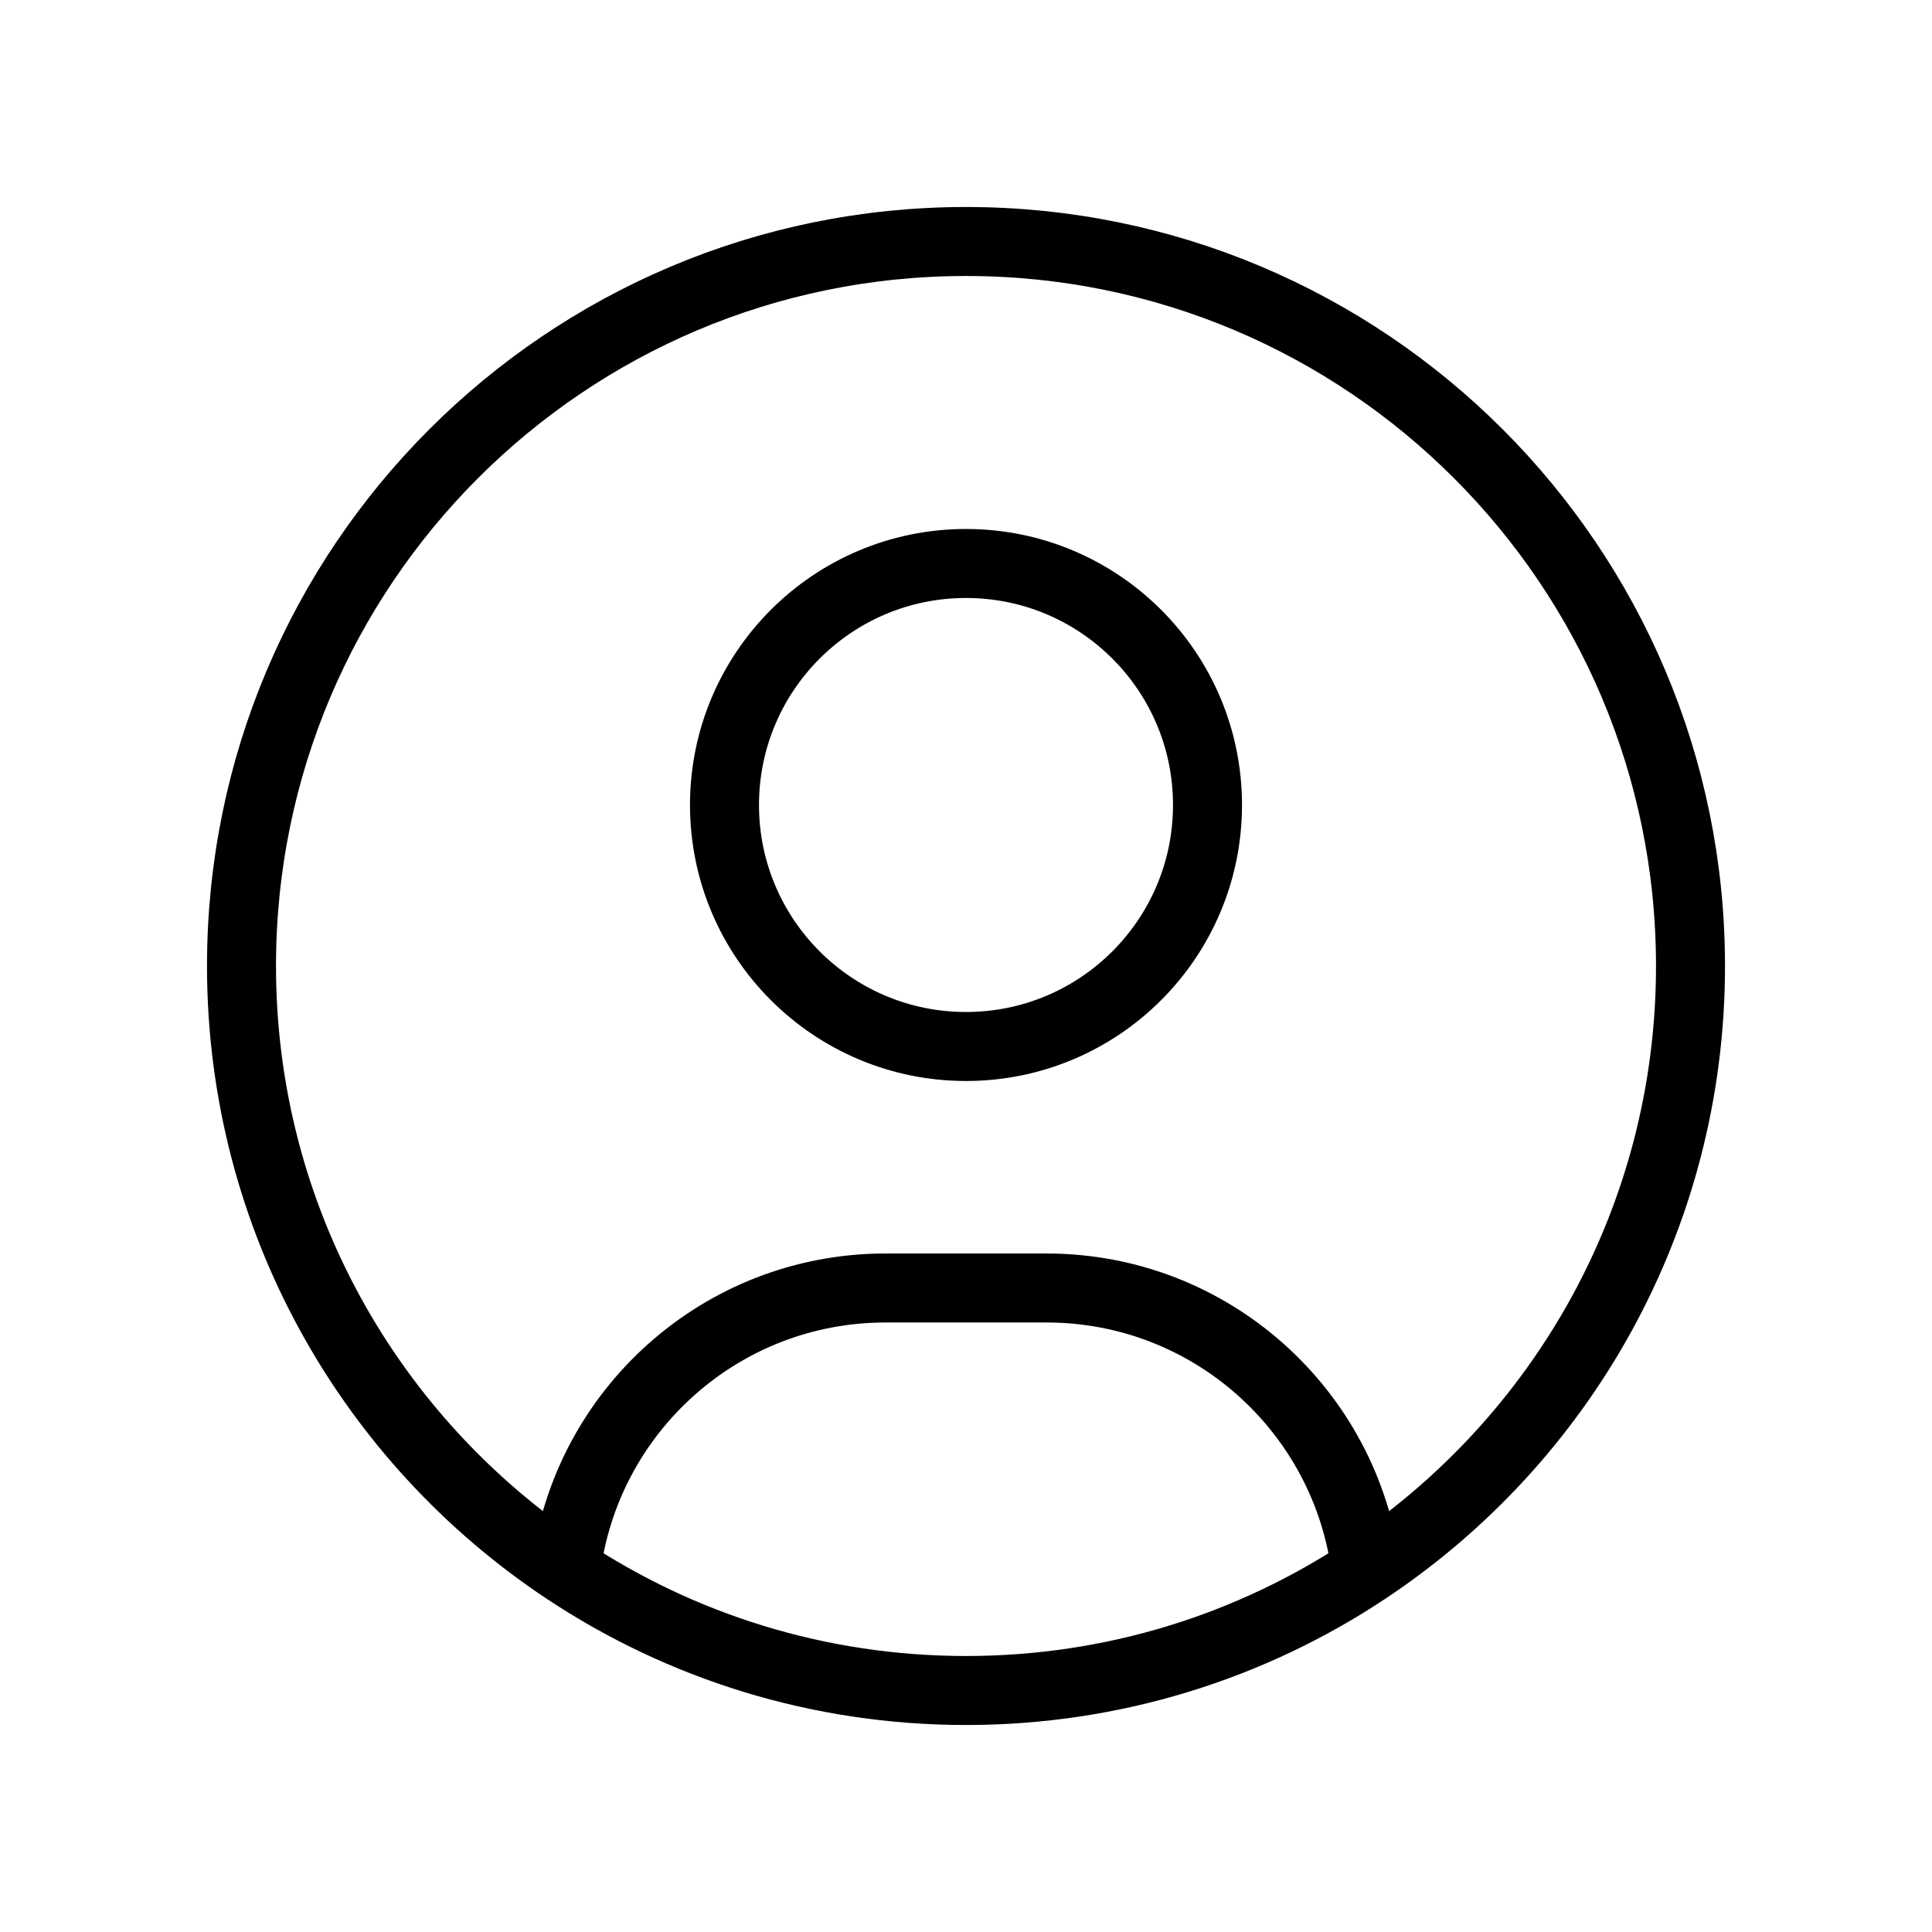 <svg xmlns="http://www.w3.org/2000/svg" width="56" height="56" viewBox="0 0 56 56" fill="none">
  <path d="M39.596 45.511C39.027 40.902 35.097 37.333 30.333 37.333H25.667C20.903 37.333 16.973 40.902 16.404 45.511M39.596 45.511C45.264 41.75 49 35.312 49 28C49 16.402 39.598 7 28 7C16.402 7 7 16.402 7 28C7 35.312 10.736 41.75 16.404 45.511M39.596 45.511C36.273 47.716 32.286 49 28 49C23.713 49 19.727 47.716 16.404 45.511M35 23.333C35 27.199 31.866 30.333 28 30.333C24.134 30.333 21 27.199 21 23.333C21 19.467 24.134 16.333 28 16.333C31.866 16.333 35 19.467 35 23.333Z" stroke="black" stroke-width="2" stroke-linecap="round" stroke-linejoin="round"/>
</svg>